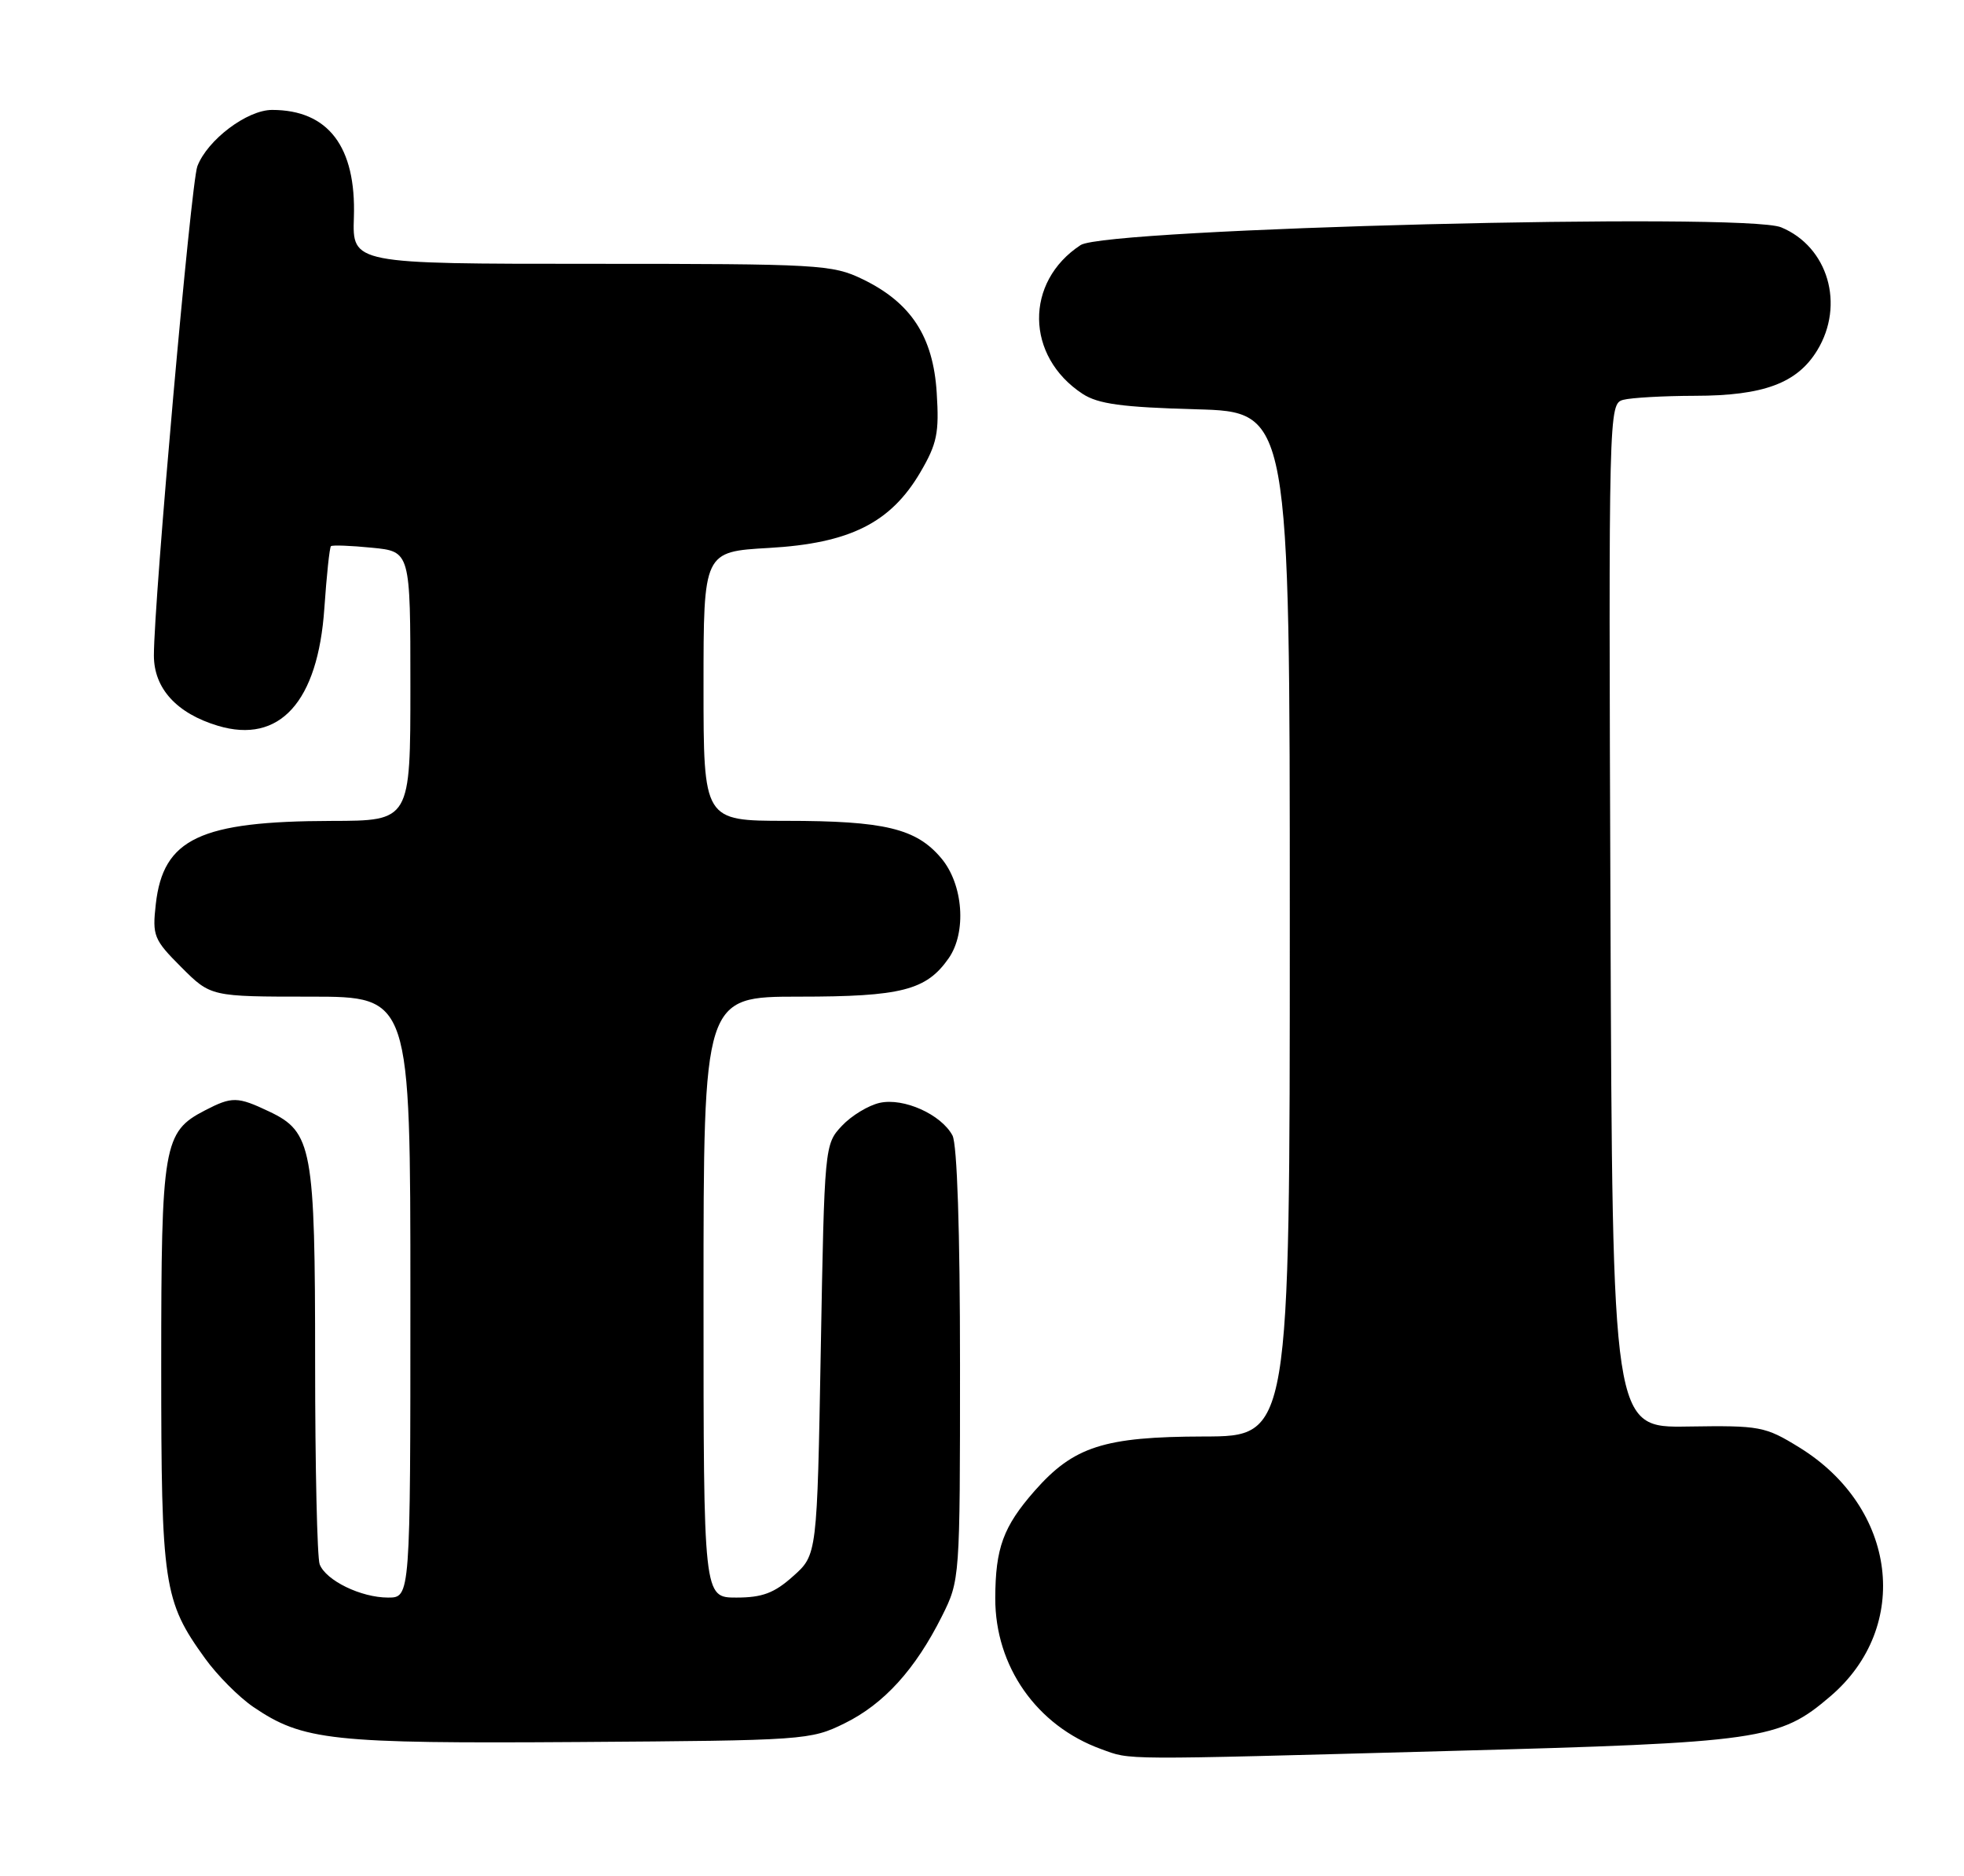 <?xml version="1.0" encoding="UTF-8" standalone="no"?>
<!DOCTYPE svg PUBLIC "-//W3C//DTD SVG 1.1//EN" "http://www.w3.org/Graphics/SVG/1.1/DTD/svg11.dtd" >
<svg xmlns="http://www.w3.org/2000/svg" xmlns:xlink="http://www.w3.org/1999/xlink" version="1.1" viewBox="0 0 268 256">
 <g >
 <path fill="currentColor"
d=" M 197.50 238.94 C 240.49 237.78 242.78 237.45 249.78 231.46 C 260.87 221.97 258.84 205.73 245.54 197.52 C 240.85 194.63 240.19 194.51 230.33 194.66 C 220.03 194.83 220.03 194.83 219.76 124.96 C 219.50 55.84 219.52 55.10 221.50 54.56 C 222.60 54.27 227.00 54.02 231.28 54.01 C 240.65 54.00 245.24 52.29 247.97 47.81 C 251.77 41.58 249.45 33.67 243.05 31.02 C 238.09 28.96 150.92 31.17 147.46 33.44 C 139.79 38.46 139.92 48.62 147.72 53.74 C 149.85 55.13 153.09 55.57 163.20 55.85 C 176.00 56.20 176.00 56.20 176.00 126.10 C 176.00 196.00 176.00 196.00 164.25 196.02 C 150.65 196.05 146.51 197.38 141.17 203.45 C 136.90 208.32 135.83 211.24 135.81 218.09 C 135.79 227.39 141.46 235.48 150.24 238.67 C 154.44 240.19 152.14 240.17 197.50 238.94 Z  M 115.25 235.16 C 120.62 232.52 124.90 227.80 128.53 220.55 C 130.99 215.63 131.00 215.48 131.00 186.24 C 131.00 168.01 130.61 156.14 129.97 154.94 C 128.43 152.07 123.32 149.77 120.05 150.49 C 118.51 150.83 116.18 152.24 114.88 153.63 C 112.52 156.14 112.50 156.38 112.00 184.16 C 111.50 212.17 111.50 212.17 108.23 215.08 C 105.66 217.39 104.02 218.00 100.48 218.00 C 96.00 218.00 96.00 218.00 96.00 177.00 C 96.00 136.00 96.00 136.00 109.05 136.00 C 122.99 136.00 126.40 135.13 129.44 130.78 C 131.93 127.23 131.45 120.68 128.44 117.11 C 125.03 113.05 120.70 112.01 107.25 112.01 C 96.00 112.00 96.00 112.00 96.00 93.64 C 96.00 75.28 96.00 75.28 104.94 74.77 C 115.96 74.14 121.54 71.35 125.59 64.44 C 127.87 60.55 128.17 59.07 127.82 53.59 C 127.34 45.93 124.32 41.30 117.71 38.10 C 113.57 36.10 111.85 36.00 80.73 36.00 C 48.08 36.00 48.08 36.00 48.29 29.66 C 48.61 20.02 44.79 15.00 37.13 15.00 C 33.72 15.00 28.30 19.09 26.93 22.69 C 26.06 24.97 21.00 81.97 21.00 89.45 C 21.00 93.94 24.11 97.35 29.74 99.04 C 38.16 101.56 43.39 95.78 44.26 82.99 C 44.57 78.51 44.97 74.70 45.16 74.53 C 45.35 74.36 47.86 74.45 50.75 74.74 C 56.00 75.25 56.00 75.25 56.00 93.63 C 56.00 112.00 56.00 112.00 45.25 112.02 C 27.29 112.06 22.27 114.44 21.26 123.37 C 20.77 127.70 20.98 128.22 24.75 131.99 C 28.76 136.00 28.76 136.00 42.38 136.00 C 56.00 136.00 56.00 136.00 56.00 177.00 C 56.00 218.00 56.00 218.00 52.95 218.00 C 49.26 218.00 44.47 215.67 43.62 213.46 C 43.28 212.56 43.00 200.16 43.00 185.89 C 43.00 156.62 42.61 154.46 36.72 151.67 C 32.40 149.62 31.66 149.61 27.97 151.52 C 22.30 154.45 22.00 156.19 22.00 186.32 C 22.00 216.34 22.31 218.45 27.98 226.30 C 29.64 228.61 32.61 231.59 34.56 232.92 C 41.34 237.53 45.20 237.94 79.00 237.71 C 109.79 237.50 110.61 237.45 115.25 235.16 Z "/>
</g>
</svg>